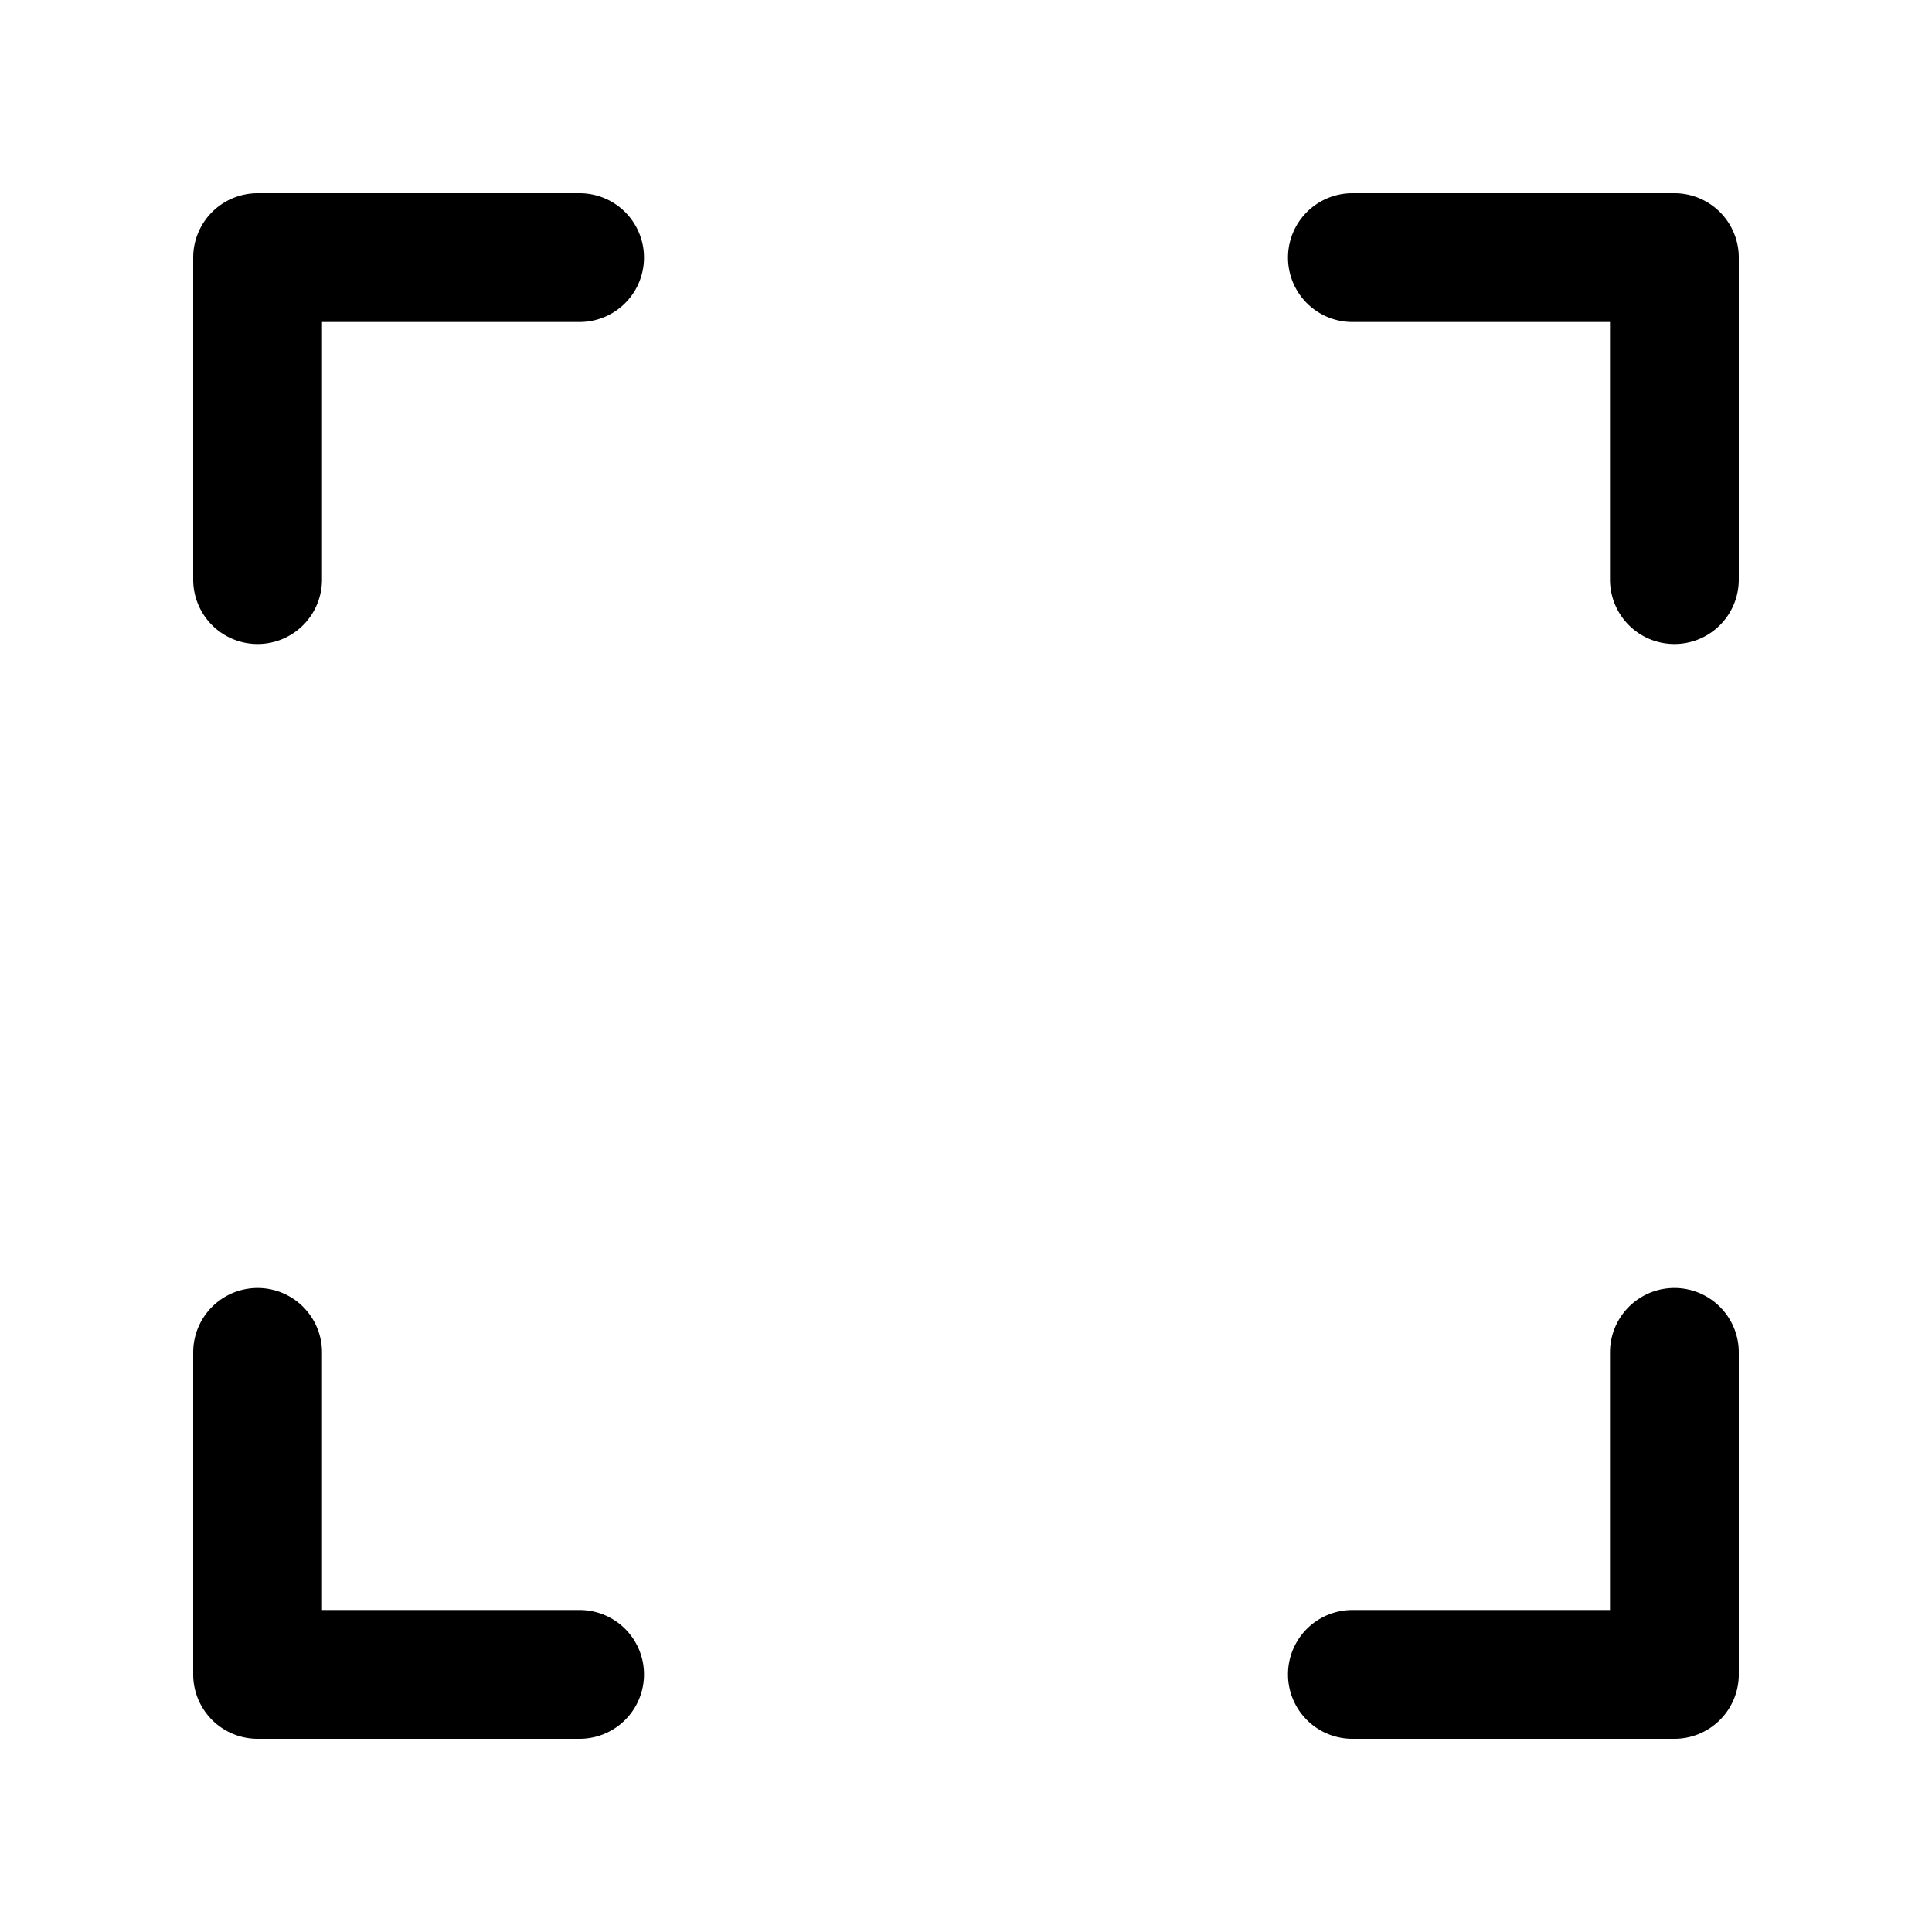 <svg id="Calque_1" data-name="Calque 1" xmlns="http://www.w3.org/2000/svg" viewBox="0 0 15 15">
    <title>fullscreen</title>
    <path d="M2,5a.5.5,0,0,1-.5-.5V2A.5.5,0,0,1,2,1.5H4.5a.5.5,0,0,1,0,1h-2v2A.5.5,0,0,1,2,5Z"/>
    <path d="M13,5a.5.5,0,0,1-.5-.5v-2h-2a.5.5,0,0,1,0-1H13a.5.5,0,0,1,.5.5V4.5A.5.5,0,0,1,13,5Z"/>
    <path d="M13,13.5H10.5a.5.5,0,0,1,0-1h2v-2a.5.5,0,0,1,1,0V13A.5.5,0,0,1,13,13.5Z"/>
    <path d="M4.5,13.5H2a.5.5,0,0,1-.5-.5V10.5a.5.5,0,0,1,1,0v2h2a.5.5,0,0,1,0,1Z"/>
</svg>